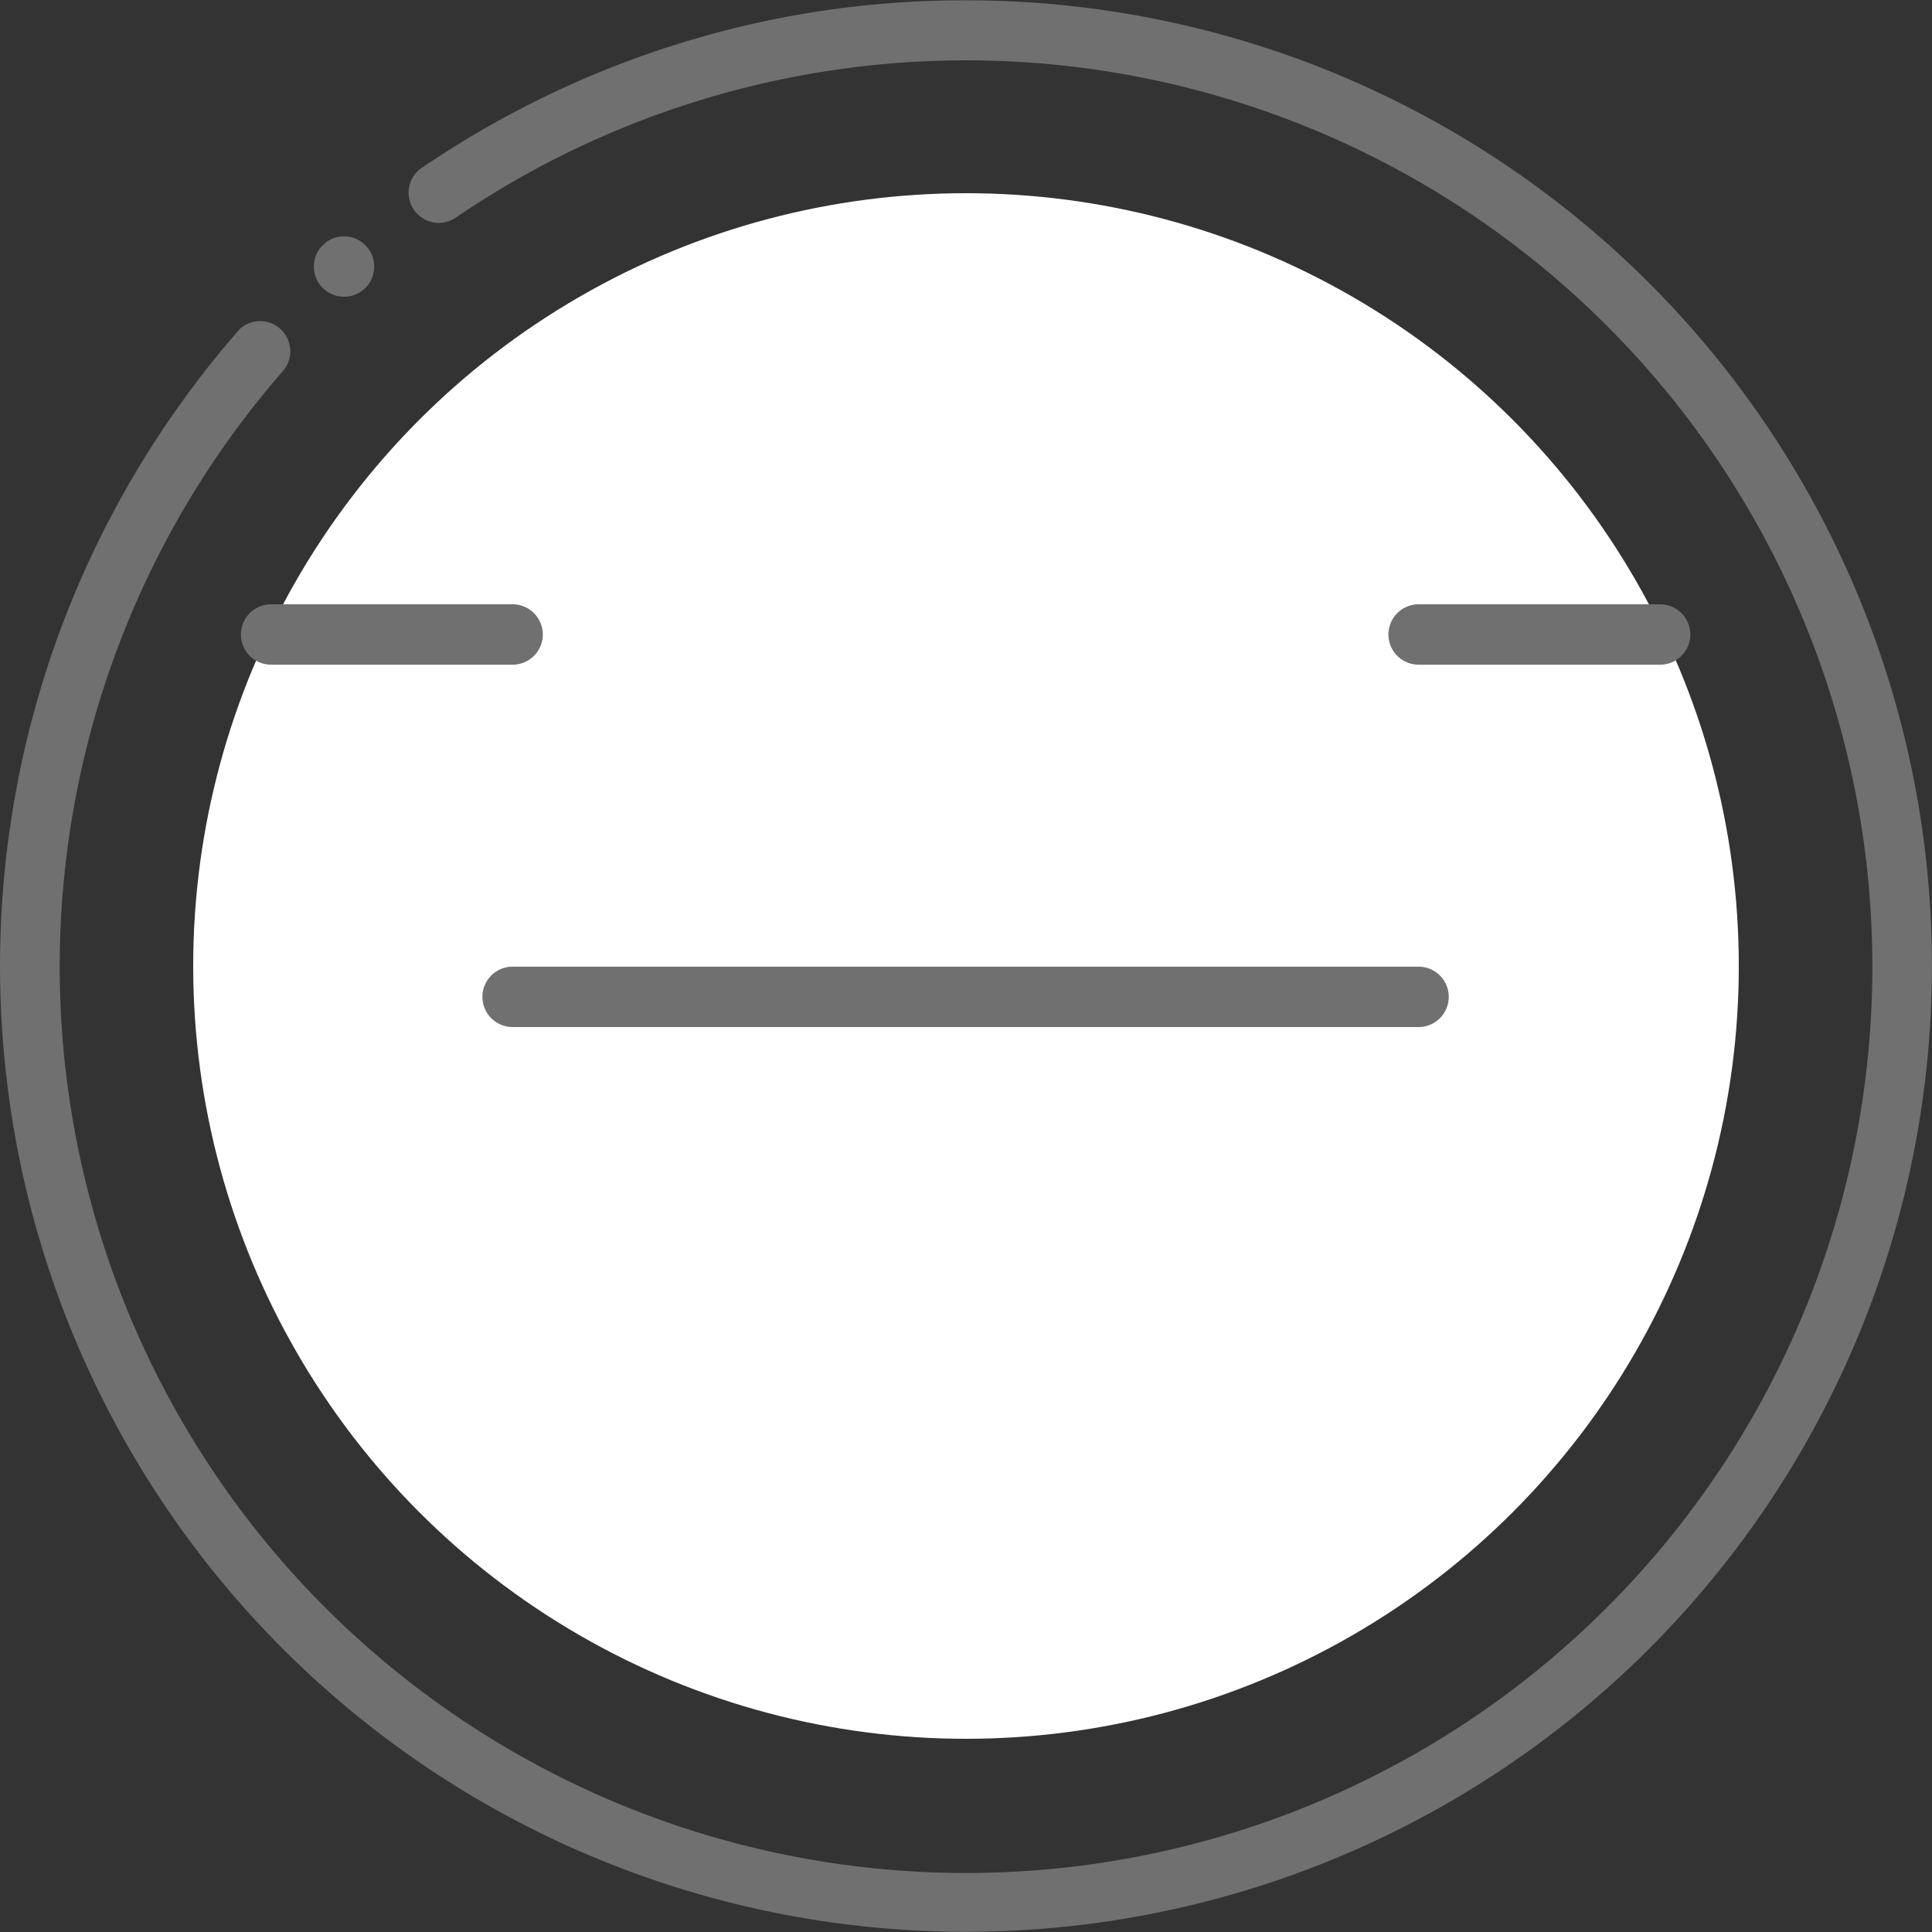<svg xmlns="http://www.w3.org/2000/svg" xmlns:xlink="http://www.w3.org/1999/xlink" width="100" height="100" viewBox="0 0 100 100">
  <rect x="0" y="0" width="100" height="100" fill="#333333" stroke="none"/>
  <defs>
    <clipPath id="clip-path">
      <circle id="Ellipse_14" data-name="Ellipse 14" cx="50" cy="50" r="50" fill="#707070"/>
    </clipPath>
  </defs>
  <g id="Group_358" data-name="Group 358" transform="translate(0 -37.502)">
    <circle id="Ellipse_16" data-name="Ellipse 16" cx="40" cy="40" r="40" transform="translate(10 47.502)" fill="#fff"/>
    <g id="normal" transform="translate(0 37.502)" clip-path="url(#clip-path)">
      <g id="Expressionless_Face" data-name="Expressionless Face" transform="translate(0 0.017)">
        <g id="Outline">
          <path id="Path_173" data-name="Path 173" d="M17.846,15.345h0a1.561,1.561,0,0,0,1.02-.379l.016-.014a1.563,1.563,0,1,0-2.073-2.341l0,0a1.561,1.561,0,0,0,1.037,2.73Z" transform="translate(-0.039 0)" fill="#707070"/>
          <path id="Path_174" data-name="Path 174" d="M99.018,39.938A49.962,49.962,0,0,0,50.017,0h0A49.777,49.777,0,0,0,21.89,8.651a1.563,1.563,0,1,0,1.76,2.583,46.911,46.911,0,1,1-9.019,8.014A1.563,1.563,0,1,0,12.274,17.2a50,50,0,1,0,86.745,22.74Z" transform="translate(-0.039 0)" fill="#707070"/>
          <path id="Path_175" data-name="Path 175" d="M26.572,31.261h-12.5a1.563,1.563,0,1,0,0,3.126h12.5a1.563,1.563,0,1,0,0-3.126Z" transform="translate(-0.039 0)" fill="#707070"/>
          <path id="Path_176" data-name="Path 176" d="M25.009,51.58a1.563,1.563,0,0,0,1.563,1.563H73.463a1.563,1.563,0,0,0,0-3.126H26.572A1.563,1.563,0,0,0,25.009,51.58Z" transform="translate(-0.039 0)" fill="#707070"/>
          <path id="Path_177" data-name="Path 177" d="M85.967,34.387a1.563,1.563,0,0,0,0-3.126h-12.5a1.563,1.563,0,1,0,0,3.126Z" transform="translate(-0.039 0)" fill="#707070"/>
        </g>
      </g>
    </g>
  </g>
</svg>
